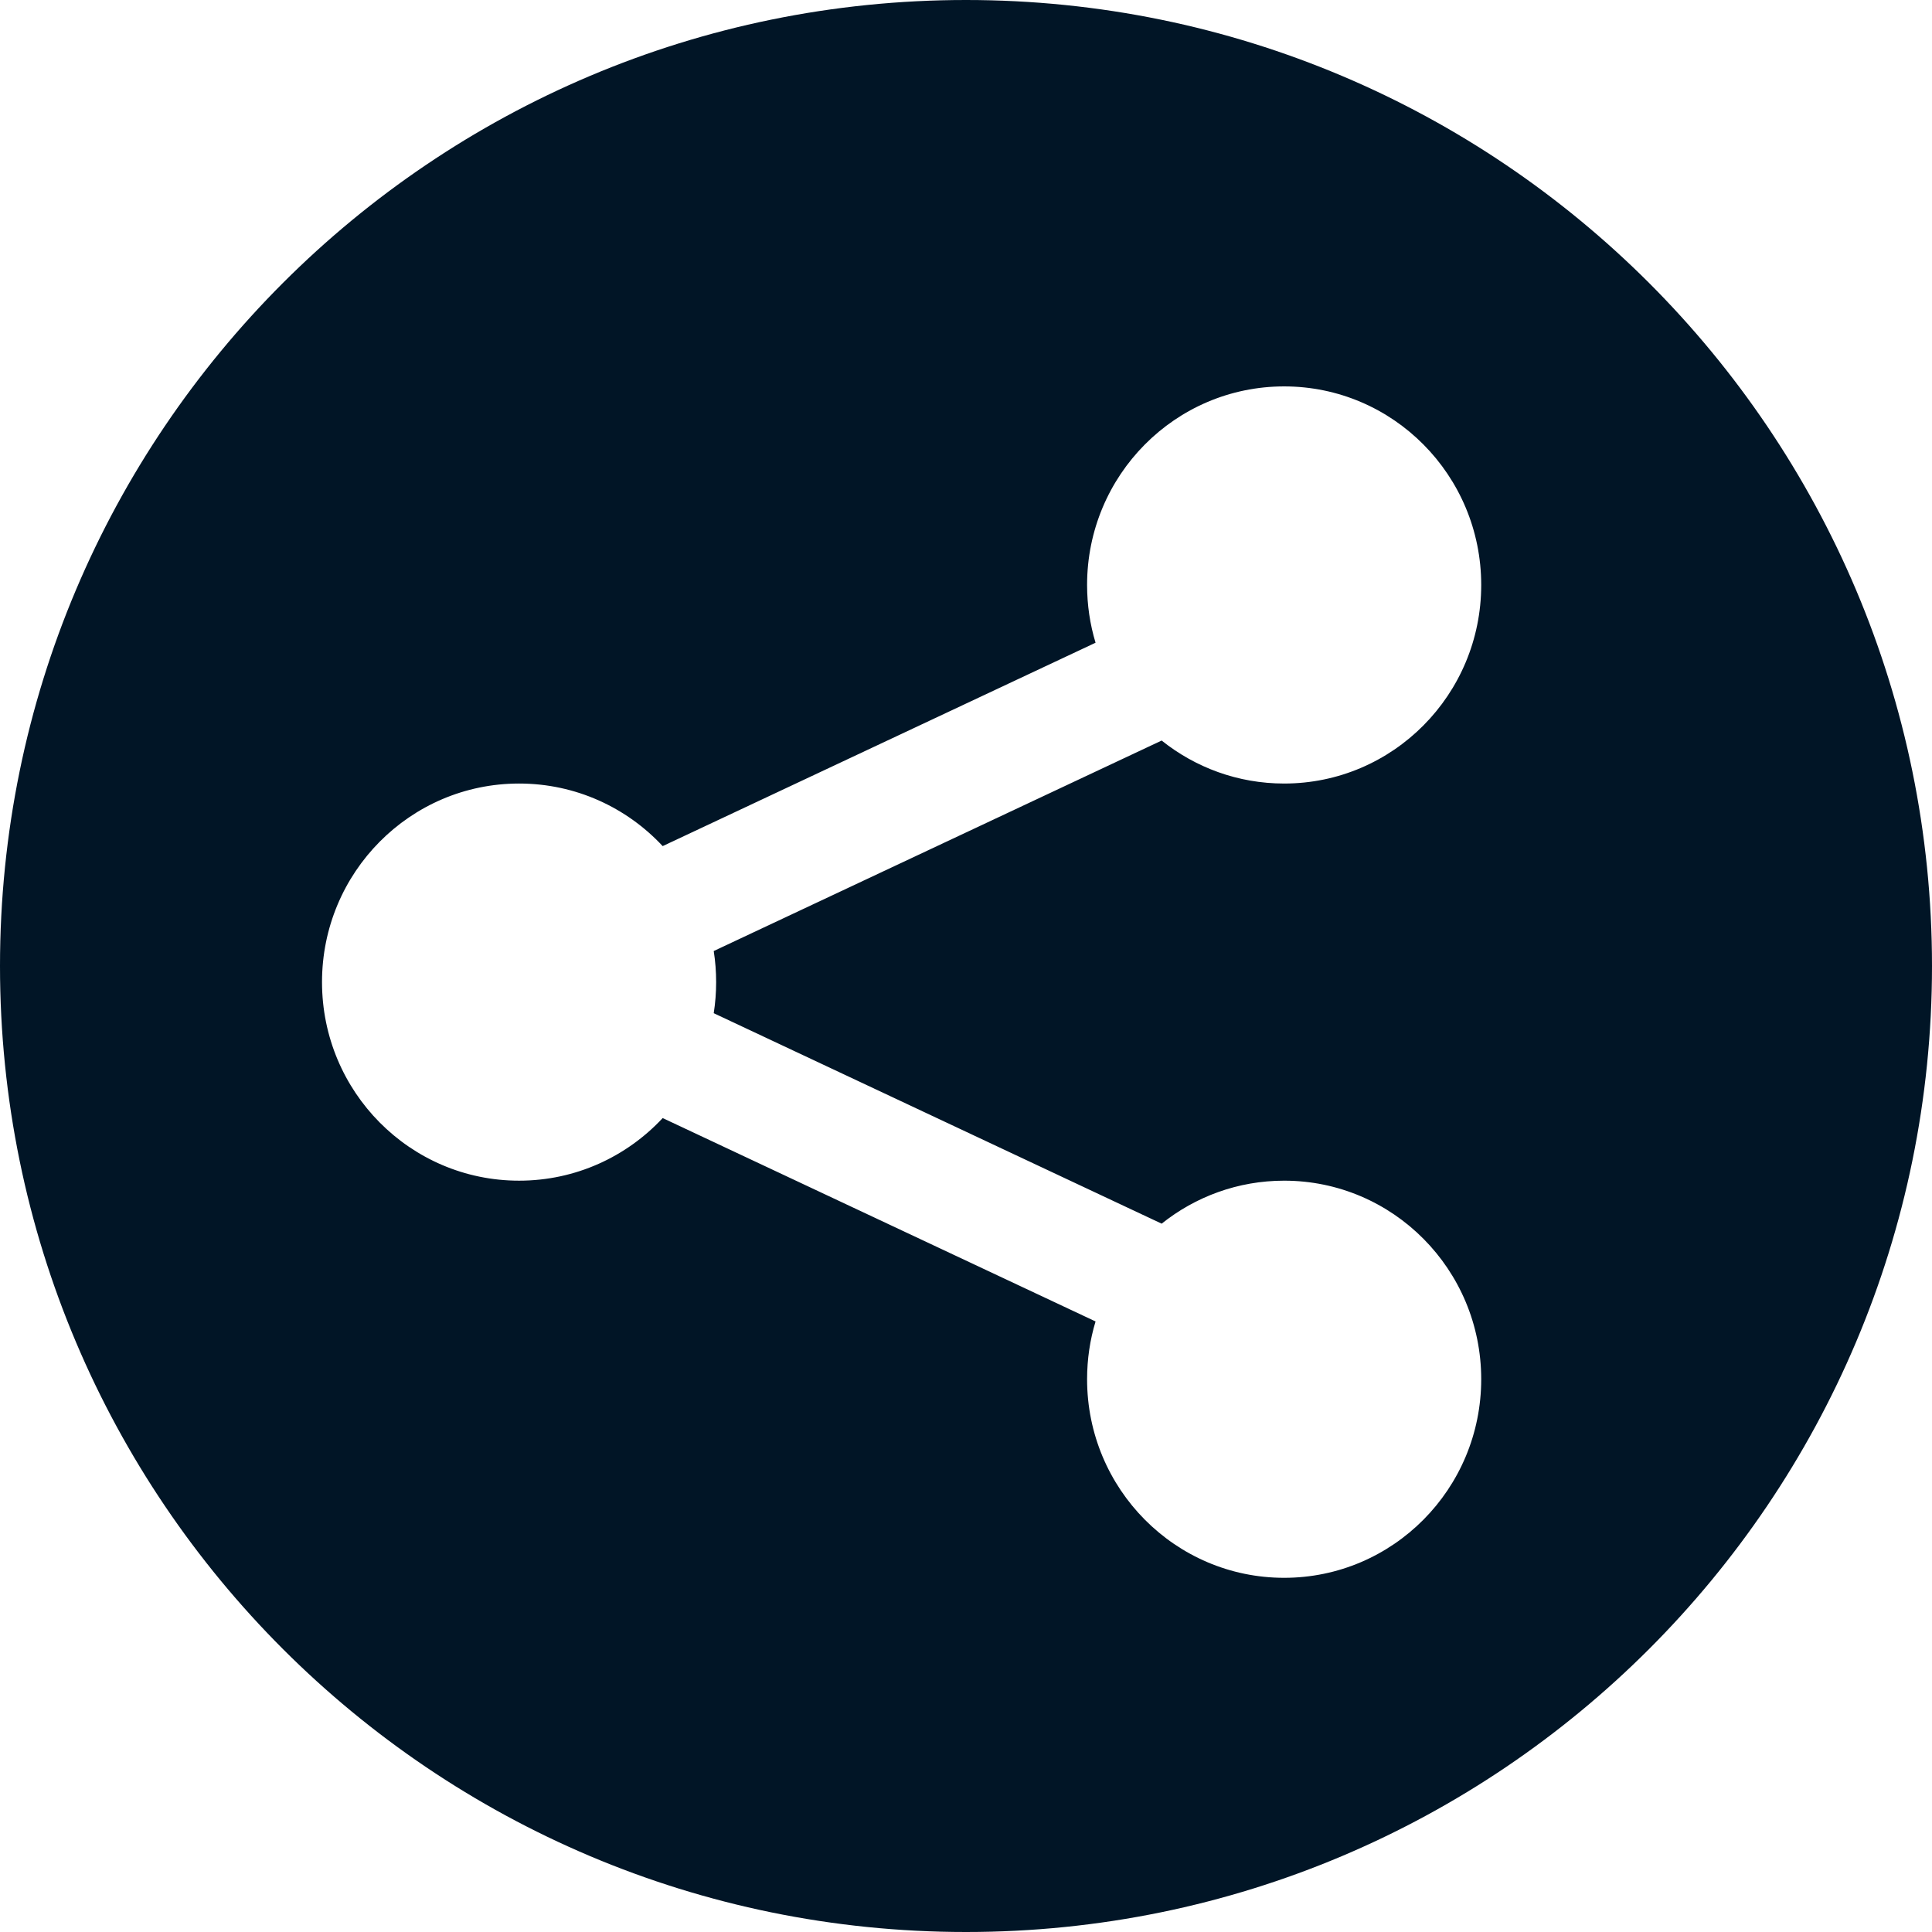 <svg width="52" height="52" viewBox="0 0 52 52" fill="none" xmlns="http://www.w3.org/2000/svg">
<path fill-rule="evenodd" clip-rule="evenodd" d="M52 26C52 40.359 40.359 52 26 52C11.641 52 0 40.359 0 26C0 11.641 11.641 0 26 0C40.359 0 52 11.641 52 26ZM29.487 17.299L17.836 22.773C16.869 21.736 15.495 21.089 13.971 21.089C11.041 21.089 8.667 23.482 8.667 26.433C8.667 29.385 11.041 31.778 13.971 31.778C15.495 31.778 16.869 31.13 17.836 30.093L29.487 35.567C29.338 36.059 29.259 36.581 29.259 37.122C29.259 40.074 31.633 42.467 34.563 42.467C37.492 42.467 39.867 40.074 39.867 37.122C39.867 34.171 37.492 31.778 34.563 31.778C33.317 31.778 32.172 32.211 31.266 32.935L19.21 27.27C19.253 26.997 19.275 26.718 19.275 26.433C19.275 26.149 19.253 25.869 19.21 25.597L31.266 19.932C32.172 20.656 33.317 21.089 34.563 21.089C37.492 21.089 39.867 18.696 39.867 15.744C39.867 12.793 37.492 10.4 34.563 10.4C31.633 10.4 29.259 12.793 29.259 15.744C29.259 16.285 29.338 16.807 29.487 17.299Z" fill="#011526"/>
</svg>
